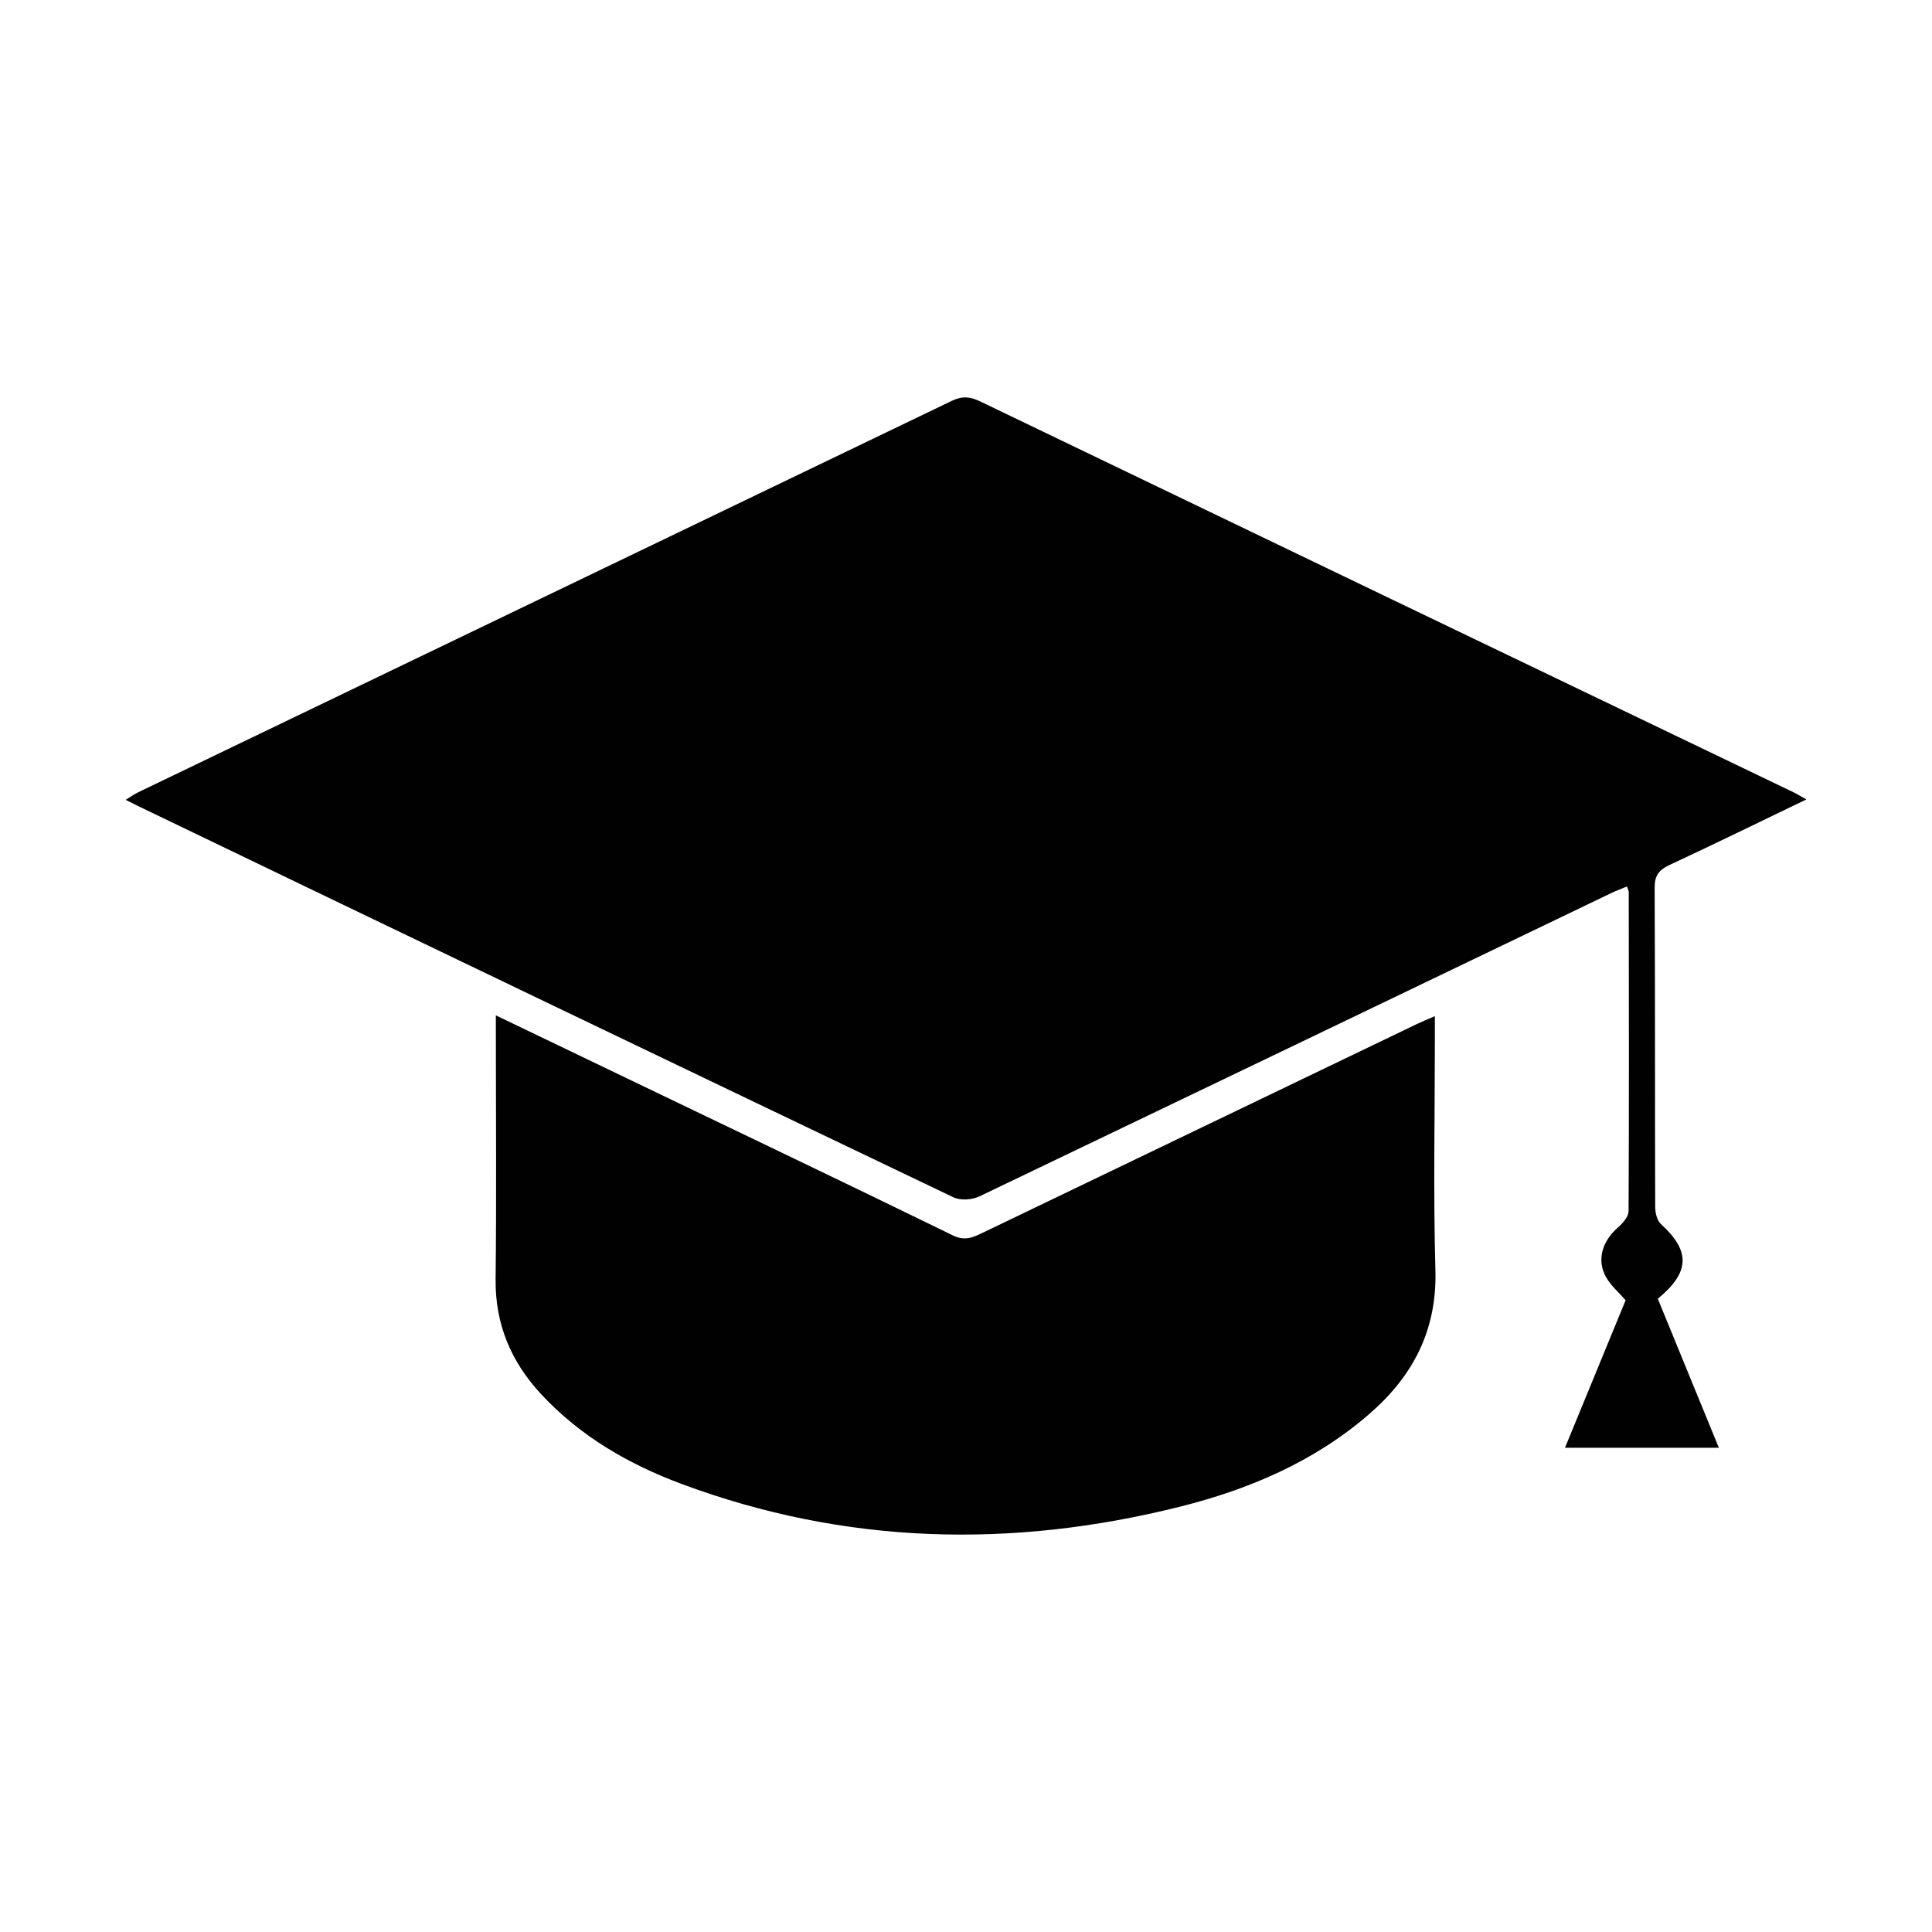 <svg id="Capa_1" data-name="Capa 1" xmlns="http://www.w3.org/2000/svg" viewBox="0 0 1417.32 1417.32"><defs><style>.cls-1{fill:#010101;}</style></defs><path class="cls-1" d="M1325.13,586.48c-35,16.82-67.56,32.81-100.47,48.12-7.79,3.62-10.85,7.76-10.81,16.68.4,78.05.16,156.11.41,234.16,0,4.26,1.34,9.91,4.22,12.54,21.59,19.73,21.47,35.23-2.31,54.78l44.77,109.31H1148.08l44.48-108.21c-5-5.76-10.84-10.69-14.36-16.94-7-12.5-2.91-26.25,8.69-36.41,3.52-3.08,7.82-7.91,7.84-12,.4-78,.22-156.1.12-234.16,0-.81-.53-1.63-1.35-4-3.93,1.64-7.85,3.07-11.6,4.87Q950.26,766.59,718.49,877.68c-5.35,2.56-13.91,3.13-19.08.66Q399.92,735.15,100.85,591.1c-2.36-1.13-4.68-2.33-8.66-4.33,3.69-2.26,6.22-4.12,9-5.46Q399.76,437.73,698.26,294.05c7.66-3.69,13.51-3.09,20.77.41q298.53,143.67,597.21,287C1318.55,582.59,1320.73,584,1325.13,586.48Z"/><path class="cls-1" d="M363.75,744.87c33.87,16.27,65,31.2,96.07,46.15C539.59,829.34,619.46,867.45,699,906.28c8.84,4.32,14.82,1.48,21.87-1.91q159.3-76.61,318.62-153.17c3.47-1.67,7-3.09,13.14-5.74v15.31c0,57-1.21,114,.39,171,1.24,44.08-16.45,77.84-48.69,105.7-40.45,35-88.33,55.29-139.36,68-123.09,30.72-245,27.74-364.73-16.76-39-14.49-74.56-35.06-103.25-65.93-22.1-23.77-33.79-51.39-33.41-84.46.67-58.74.19-117.49.19-176.23Z"/></svg>
